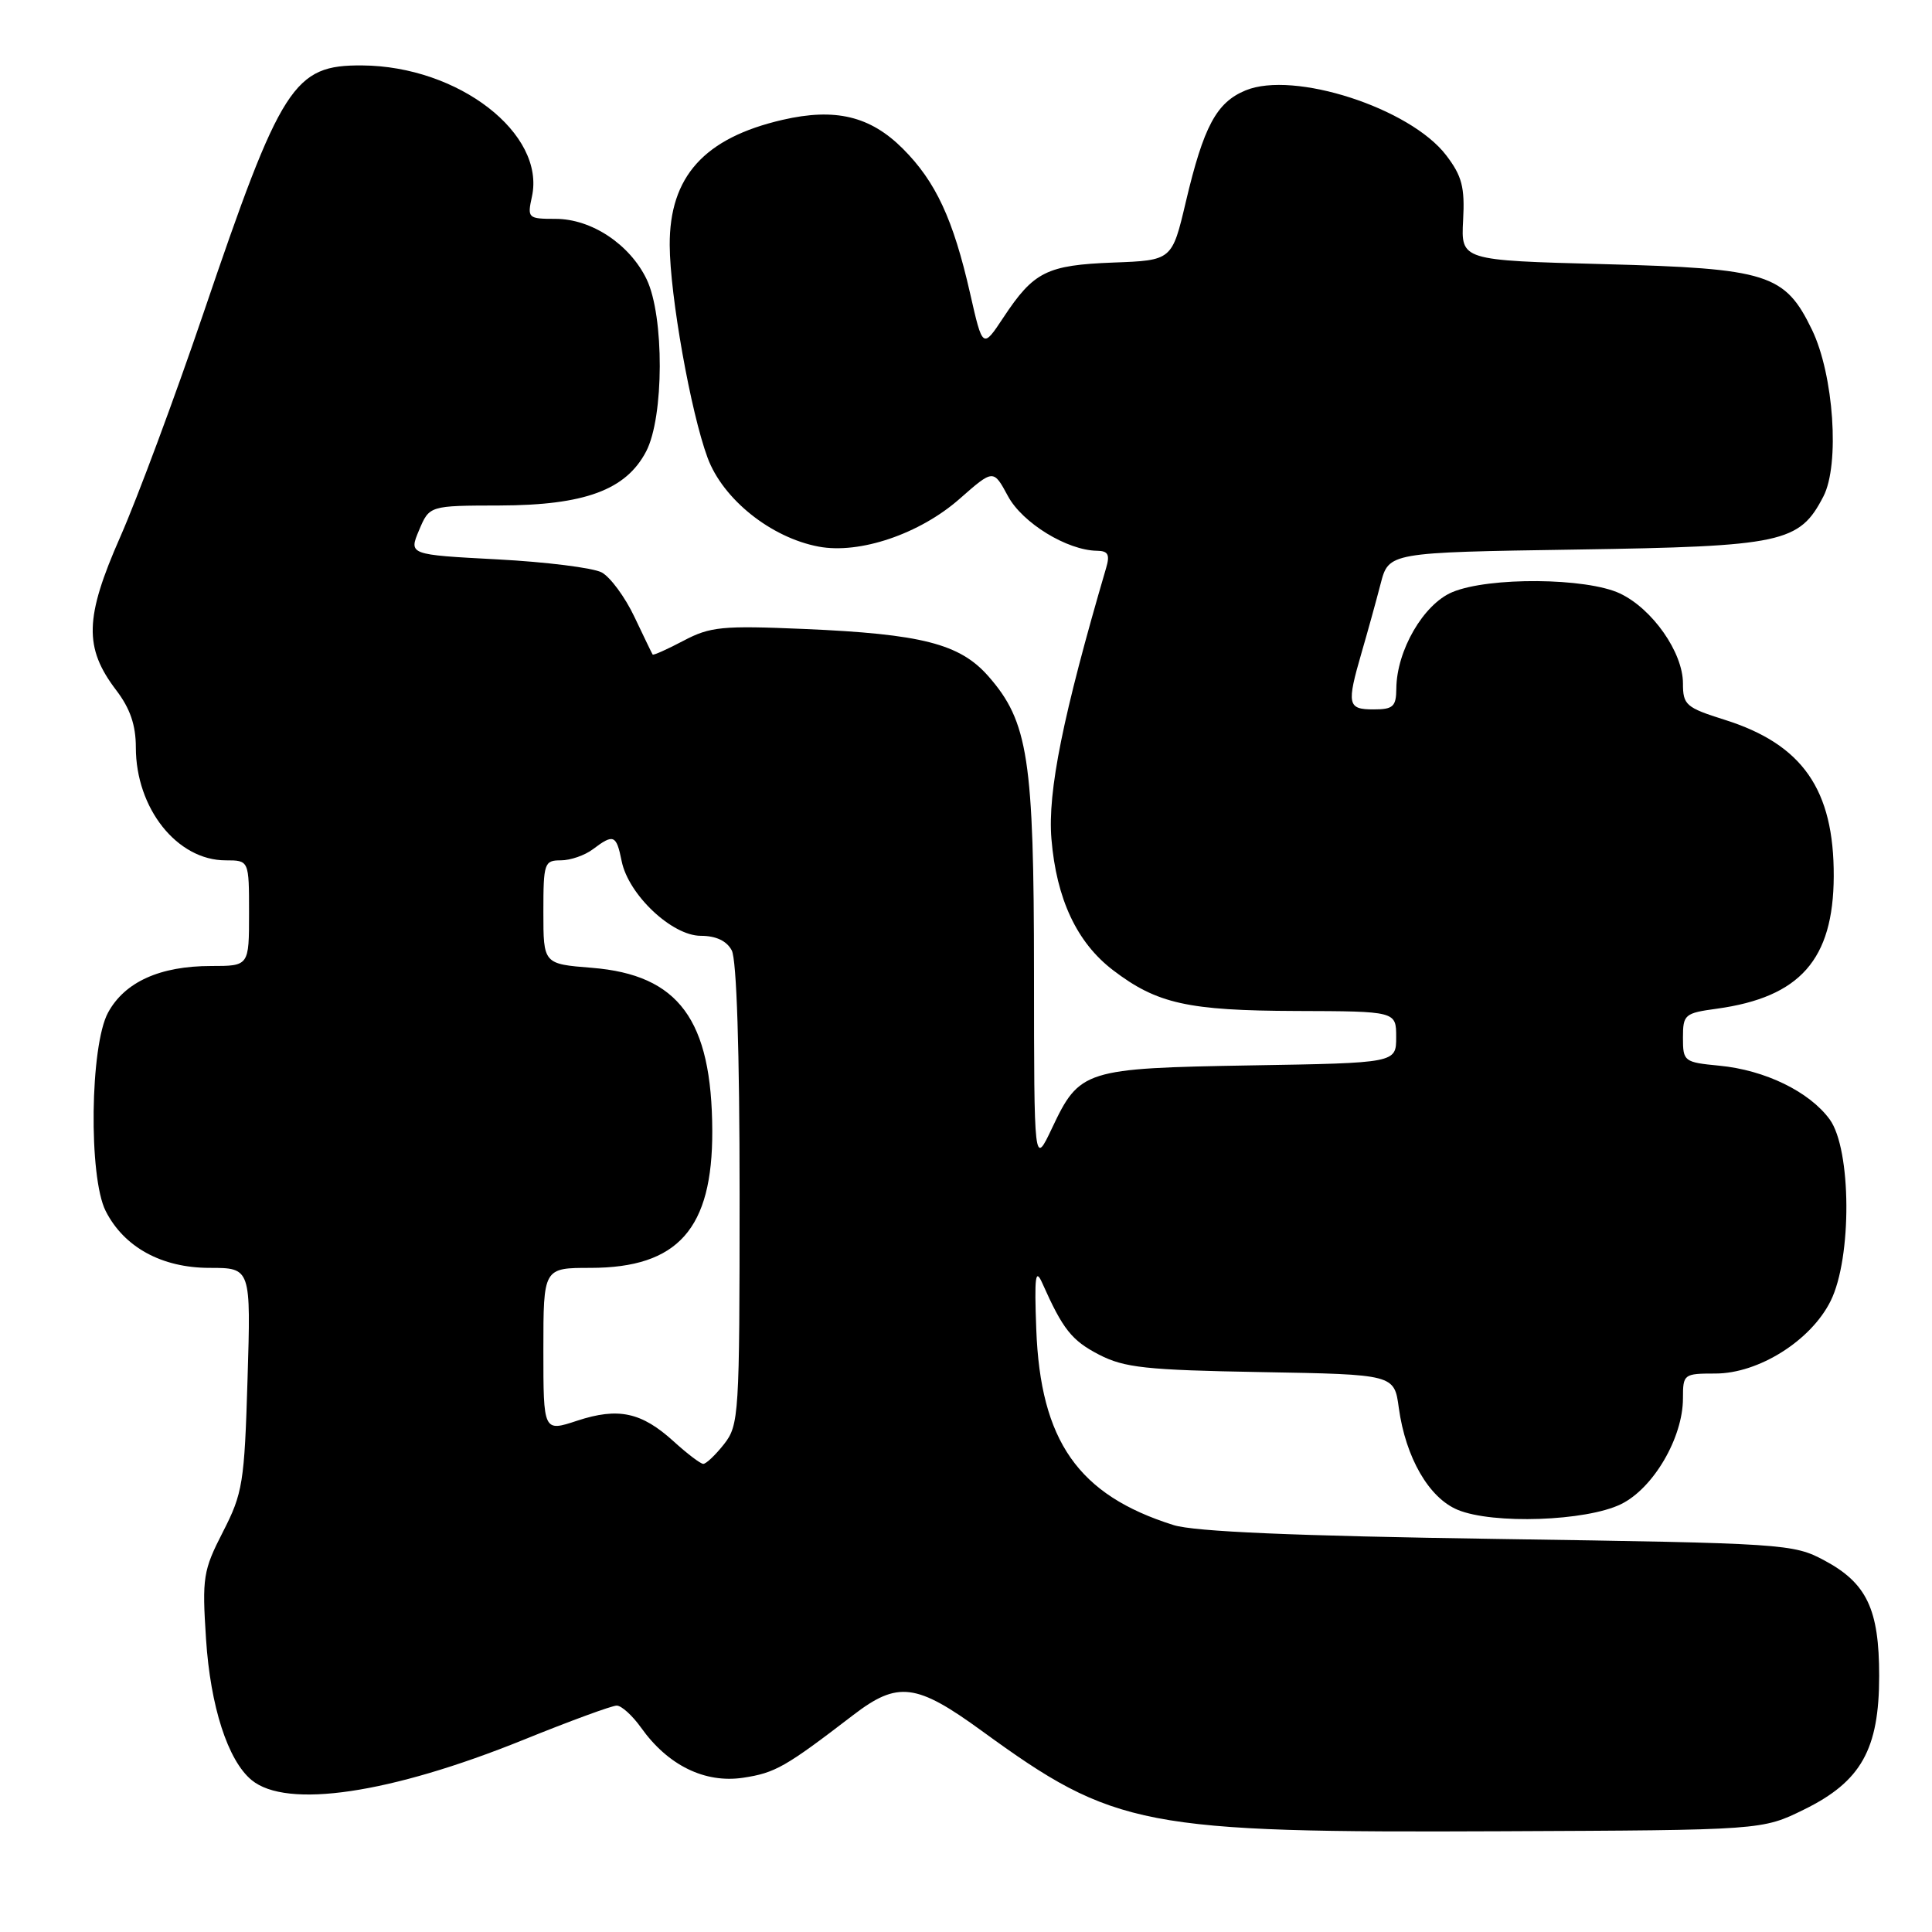 <?xml version="1.0" encoding="UTF-8" standalone="no"?>
<!DOCTYPE svg PUBLIC "-//W3C//DTD SVG 1.1//EN" "http://www.w3.org/Graphics/SVG/1.1/DTD/svg11.dtd" >
<svg xmlns="http://www.w3.org/2000/svg" xmlns:xlink="http://www.w3.org/1999/xlink" version="1.1" viewBox="0 0 256 256">
 <g >
 <path fill="currentColor"
d=" M 239.05 239.77 C 246.61 236.06 249.00 231.80 249.00 222.06 C 249.00 213.23 247.36 209.77 241.73 206.76 C 237.61 204.56 236.52 204.49 198.50 203.92 C 171.46 203.52 158.27 202.95 155.50 202.08 C 142.87 198.11 137.86 190.96 137.31 176.11 C 137.05 169.15 137.20 167.98 138.10 170.00 C 140.83 176.14 142.00 177.62 145.63 179.50 C 148.99 181.23 151.84 181.54 167.12 181.81 C 184.75 182.12 184.75 182.12 185.35 186.56 C 186.26 193.15 189.34 198.48 193.15 200.06 C 197.82 202.00 210.17 201.57 214.79 199.31 C 219.07 197.22 223.00 190.51 223.00 185.29 C 223.00 182.08 223.10 182.00 227.30 182.00 C 233.03 182.00 239.97 177.63 242.57 172.38 C 245.41 166.67 245.33 152.28 242.44 148.32 C 239.75 144.65 233.88 141.79 227.83 141.21 C 223.15 140.76 223.00 140.65 223.00 137.51 C 223.00 134.43 223.22 134.24 227.48 133.66 C 238.52 132.14 242.93 127.15 242.98 116.12 C 243.02 104.63 238.85 98.63 228.54 95.38 C 223.39 93.76 223.00 93.41 223.00 90.55 C 223.00 86.45 218.96 80.68 214.66 78.64 C 210.22 76.54 197.29 76.43 192.44 78.46 C 188.62 80.06 185.06 86.19 185.02 91.25 C 185.00 93.63 184.60 94.00 182.00 94.00 C 178.55 94.00 178.42 93.36 180.43 86.43 C 181.22 83.72 182.35 79.63 182.94 77.35 C 184.02 73.20 184.02 73.20 208.76 72.82 C 236.24 72.40 238.43 71.93 241.61 65.78 C 243.80 61.55 242.98 49.66 240.10 43.70 C 236.51 36.28 234.26 35.57 212.54 35.00 C 193.59 34.50 193.59 34.50 193.87 29.20 C 194.11 24.80 193.72 23.32 191.63 20.58 C 186.85 14.32 171.44 9.33 165.04 11.98 C 161.18 13.58 159.49 16.74 157.13 26.74 C 155.30 34.50 155.30 34.50 147.51 34.79 C 138.71 35.13 136.98 35.99 132.97 42.05 C 130.21 46.22 130.21 46.22 128.54 38.86 C 126.31 29.05 123.99 24.06 119.64 19.71 C 115.31 15.38 110.68 14.27 103.69 15.88 C 93.31 18.28 88.70 23.40 88.74 32.48 C 88.77 39.14 91.52 54.62 93.76 60.66 C 95.79 66.15 102.15 71.24 108.48 72.43 C 113.90 73.45 121.87 70.75 127.15 66.10 C 131.63 62.16 131.63 62.16 133.56 65.74 C 135.48 69.30 141.40 72.93 145.37 72.98 C 146.83 73.00 147.09 73.49 146.57 75.25 C 140.84 94.81 138.80 104.89 139.32 111.16 C 139.98 119.12 142.69 124.90 147.49 128.56 C 153.31 133.00 157.40 133.91 171.75 133.96 C 185.00 134.00 185.00 134.00 185.00 137.42 C 185.00 140.85 185.00 140.85 165.75 141.17 C 143.68 141.55 143.05 141.75 139.39 149.50 C 137.02 154.50 137.02 154.50 137.01 128.93 C 137.00 100.52 136.25 95.63 130.96 89.60 C 127.18 85.30 122.13 84.01 106.52 83.34 C 95.70 82.88 94.11 83.03 90.57 84.90 C 88.41 86.04 86.57 86.86 86.48 86.73 C 86.39 86.61 85.31 84.35 84.06 81.73 C 82.82 79.11 80.87 76.47 79.73 75.85 C 78.58 75.24 72.36 74.46 65.90 74.12 C 54.16 73.50 54.16 73.50 55.53 70.25 C 56.90 67.00 56.90 67.00 66.20 66.98 C 77.45 66.95 82.94 64.93 85.61 59.83 C 88.00 55.29 88.03 41.88 85.68 37.00 C 83.44 32.36 78.37 29.00 73.61 29.00 C 69.96 29.00 69.86 28.90 70.48 26.07 C 72.32 17.71 60.75 8.76 48.00 8.67 C 38.90 8.60 37.27 11.14 26.95 41.52 C 23.16 52.66 18.21 65.98 15.94 71.13 C 11.21 81.86 11.11 85.83 15.41 91.47 C 17.24 93.87 18.00 96.09 18.00 99.03 C 18.00 107.12 23.47 114.00 29.90 114.00 C 33.00 114.00 33.00 114.00 33.00 121.00 C 33.00 128.00 33.00 128.00 27.97 128.00 C 21.20 128.00 16.53 130.11 14.32 134.17 C 11.93 138.55 11.72 155.96 14.00 160.46 C 16.43 165.26 21.43 168.00 27.77 168.00 C 33.25 168.00 33.25 168.00 32.80 182.75 C 32.39 196.50 32.16 197.87 29.54 202.98 C 26.91 208.11 26.77 209.02 27.30 217.18 C 27.88 226.12 30.19 233.27 33.34 235.87 C 37.99 239.71 51.69 237.68 69.35 230.54 C 75.52 228.04 81.08 226.00 81.72 226.00 C 82.35 226.00 83.80 227.32 84.95 228.93 C 88.50 233.92 93.39 236.32 98.47 235.56 C 102.72 234.92 104.07 234.15 113.06 227.25 C 118.97 222.72 121.41 223.03 130.12 229.37 C 147.70 242.16 151.36 242.86 199.00 242.65 C 233.50 242.50 233.50 242.50 239.05 239.77 Z  M 89.26 190.99 C 85.00 187.12 81.93 186.46 76.48 188.25 C 72.00 189.73 72.00 189.73 72.00 178.86 C 72.00 168.00 72.00 168.00 78.25 168.00 C 89.84 167.99 94.42 162.83 94.38 149.86 C 94.33 135.12 89.94 129.17 78.43 128.24 C 72.00 127.73 72.00 127.73 72.00 120.86 C 72.00 114.36 72.12 114.00 74.31 114.00 C 75.58 114.00 77.49 113.34 78.56 112.53 C 81.30 110.46 81.67 110.61 82.37 114.09 C 83.26 118.55 89.04 124.00 92.86 124.00 C 94.87 124.00 96.29 124.67 96.96 125.93 C 97.61 127.15 98.00 139.23 98.00 158.30 C 98.00 187.57 97.92 188.83 95.93 191.37 C 94.79 192.81 93.55 193.99 93.18 193.97 C 92.80 193.95 91.04 192.61 89.26 190.99 Z "/>
</g>
</svg>